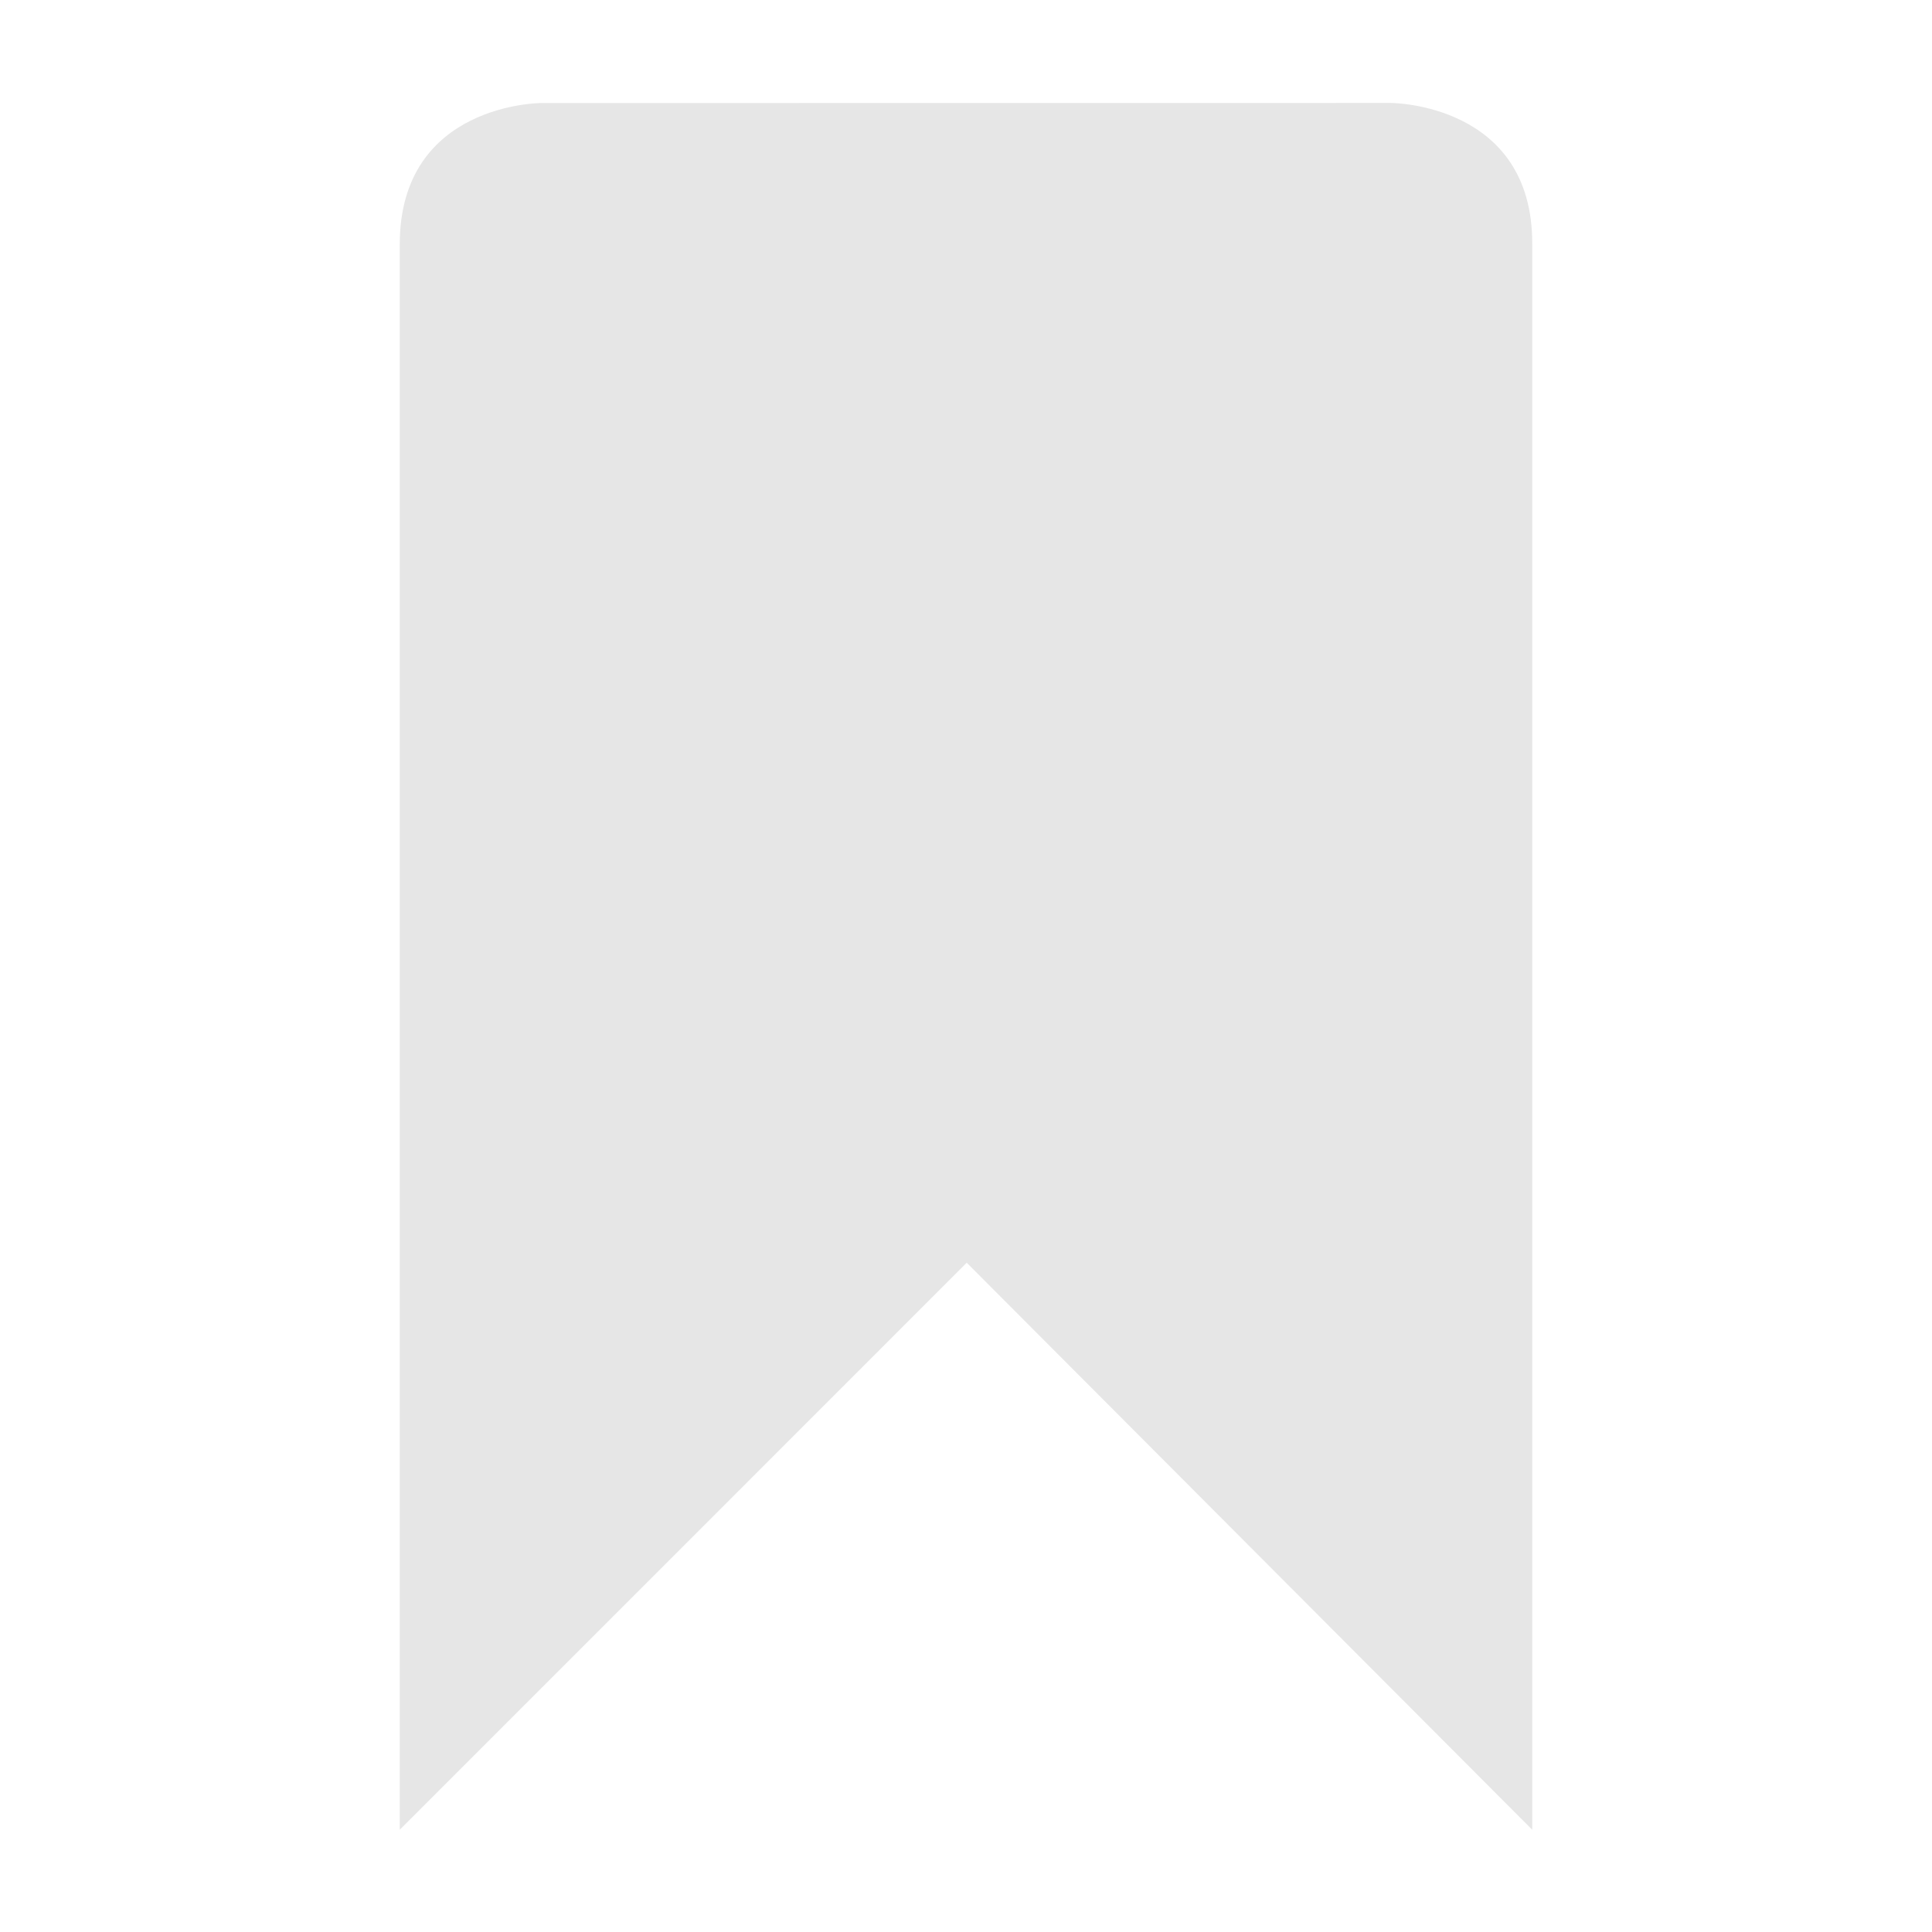 <svg xmlns="http://www.w3.org/2000/svg" width="24" height="24"><path d="M6.723 1.28s-1.757 0-1.757 1.755V22.73l7.043-7.044 7.025 7.044V3.035c.009-1.756-1.757-1.756-1.757-1.756z" fill="#e6e6e6"/></svg>
